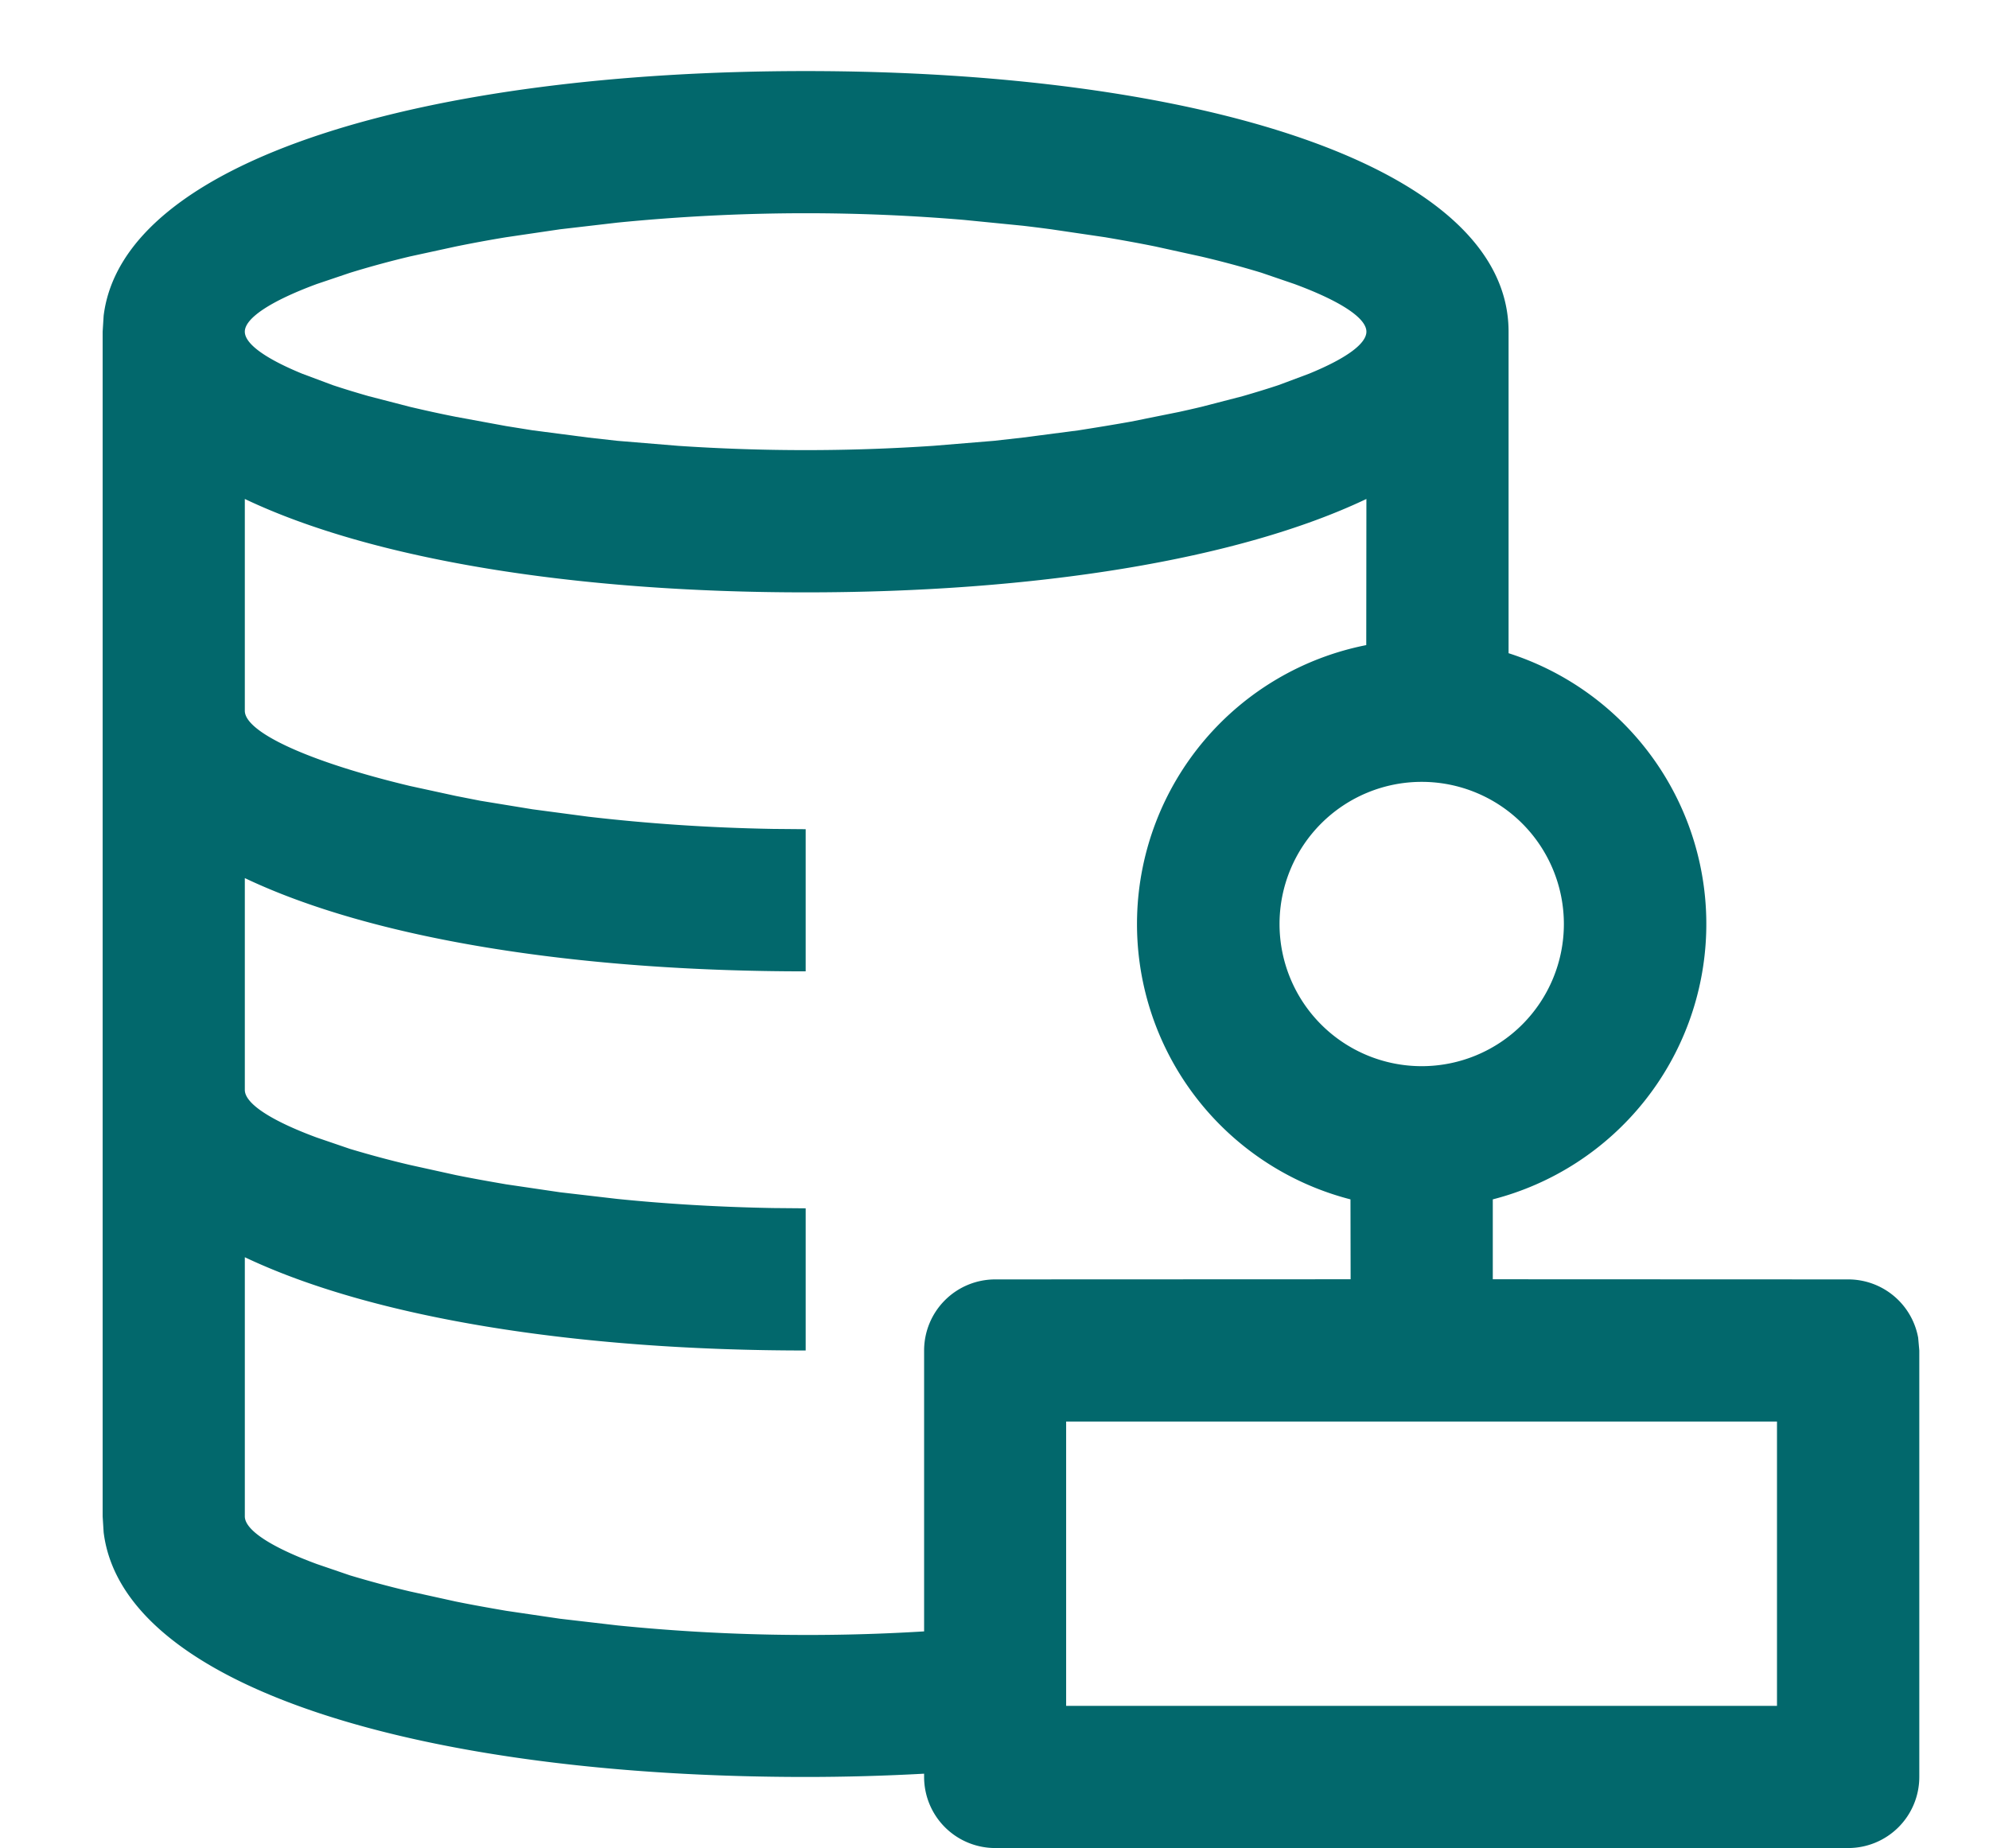 <?xml version="1.0" standalone="no"?><!DOCTYPE svg PUBLIC "-//W3C//DTD SVG 1.1//EN" "http://www.w3.org/Graphics/SVG/1.1/DTD/svg11.dtd"><svg t="1702379427427" class="icon" viewBox="0 0 1102 1024" version="1.1" xmlns="http://www.w3.org/2000/svg" p-id="40881" xmlns:xlink="http://www.w3.org/1999/xlink" width="43.047" height="40"><path d="M446.385 39.385c216.379 0 389.435 51.988 389.435 144.384v178.176a157.538 157.538 0 0 1-8.743 302.631v44.268L1024 708.923a39.385 39.385 0 0 1 38.754 32.295l0.63 7.089v236.308a39.385 39.385 0 0 1-39.385 39.385H551.385a39.385 39.385 0 0 1-39.385-39.385v-1.812c-21.504 1.182-43.402 1.812-65.615 1.812-209.447 0-378.25-48.601-388.962-135.562l-0.551-8.822V183.769l0.551-8.822C68.135 87.985 237.017 39.385 446.385 39.385z m538.151 748.308h-393.846v157.538h393.846v-157.538zM757.051 276.48c-70.892 33.713-183.296 51.751-310.666 51.751-127.449 0-239.852-18.038-310.745-51.751V393.846c0 11.815 35.131 28.199 91.53 41.669l25.364 5.514 13.627 2.678 28.908 4.726 30.878 4.096c31.823 3.702 66.245 6.144 102.321 6.774l18.117 0.158v78.769c-127.449 0-239.852-17.959-310.745-51.673v117.366c0 7.562 14.494 17.014 39.857 26.388l18.432 6.302c10.004 2.993 21.11 6.065 33.241 8.901l25.364 5.593c8.901 1.812 18.196 3.466 27.806 5.12l29.932 4.411 31.823 3.702c27.175 2.757 56.162 4.49 86.174 5.041l18.117 0.158v78.769c-127.449 0-239.852-18.038-310.745-51.673v143.596c0 7.562 14.494 17.014 39.857 26.388l18.432 6.302c10.004 2.993 21.11 6.065 33.241 8.901l25.364 5.593c8.901 1.812 18.196 3.466 27.806 5.12l29.932 4.411 31.823 3.702a1050.939 1050.939 0 0 0 169.905 3.308V748.308A39.385 39.385 0 0 1 551.385 708.923l196.923-0.079-0.079-44.268a157.538 157.538 0 0 1 8.743-307.121zM787.692 433.231a78.769 78.769 0 1 0 0 157.538 78.769 78.769 0 0 0 0-157.538z m-341.307-315.077c-36.549 0-71.68 1.969-104.29 5.199l-31.823 3.702-29.932 4.411c-9.61 1.575-18.905 3.308-27.806 5.12l-25.364 5.514a534.686 534.686 0 0 0-33.241 9.058l-18.432 6.223c-25.364 9.374-39.857 18.905-39.857 26.388 0 6.774 11.5 14.966 31.823 23.316l16.857 6.302c6.144 2.048 12.839 4.096 20.007 6.144l22.843 5.908c8.034 1.89 16.542 3.781 25.364 5.514l27.806 5.12 14.73 2.363 30.878 4.017 16.148 1.812 33.398 2.757a1051.097 1051.097 0 0 0 141.706 0l33.477-2.757 16.069-1.812 30.878-4.017c10.004-1.575 19.692-3.151 28.908-4.805l26.624-5.356a680.566 680.566 0 0 0 12.446-2.836l22.843-5.908c7.089-2.048 13.785-4.096 19.929-6.144l16.857-6.302c20.401-8.35 31.823-16.542 31.823-23.316 0-7.562-14.494-17.014-39.857-26.388l-18.432-6.302a534.686 534.686 0 0 0-33.162-8.901l-25.442-5.593c-8.901-1.812-18.117-3.466-27.806-5.12l-29.932-4.411a988.475 988.475 0 0 0-15.675-1.969l-32.61-3.23c-27.884-2.363-57.344-3.702-87.749-3.702z" fill="#02686c" p-id="40882"></path></svg>
